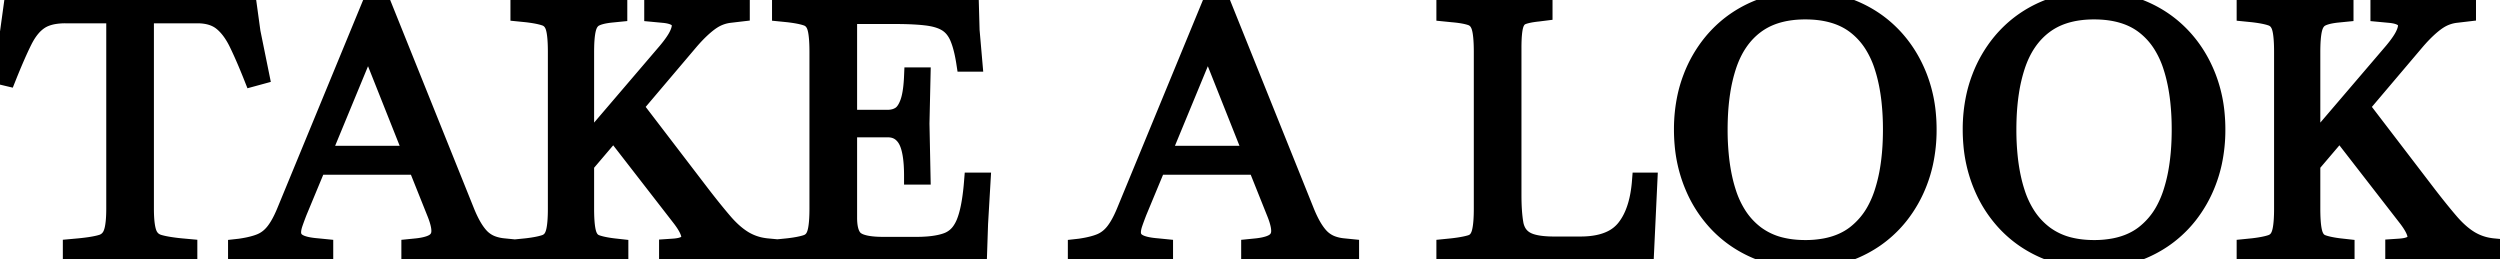 <svg width="708.2" height="73.501" viewBox="0 0 708.2 73.501" xmlns="http://www.w3.org/2000/svg">
    <g id="svgGroup" stroke-linecap="round" fill-rule="evenodd" font-size="9pt" stroke="#000" stroke-width="5"
       fill="#000" style="stroke:#000;stroke-width:5;fill:#000">
        <path d="M 161.9 72.401 L 147.1 72.701 L 147.1 70.201 L 149.1 70.001 A 46.103 46.103 0 0 0 151.033 69.741 Q 153.149 69.408 154.45 68.951 A 3.868 3.868 0 0 0 156.695 66.908 A 5.768 5.768 0 0 0 157 66.151 A 10.184 10.184 0 0 0 157.33 64.769 Q 157.598 63.244 157.672 60.961 A 57.6 57.6 0 0 0 157.7 59.101 L 157.7 14.701 A 56.942 56.942 0 0 0 157.656 12.382 Q 157.565 10.162 157.286 8.724 A 9.034 9.034 0 0 0 157 7.601 A 5.05 5.05 0 0 0 156.348 6.278 A 3.811 3.811 0 0 0 154.45 4.851 A 13.685 13.685 0 0 0 153.151 4.473 Q 151.52 4.077 149.1 3.801 L 147.1 3.601 L 147.1 1.101 L 161.9 1.401 L 175.2 1.101 L 175.2 3.701 L 173.2 3.901 A 23.076 23.076 0 0 0 171.482 4.133 Q 169.862 4.42 168.8 4.905 A 6.284 6.284 0 0 0 168.6 5.001 Q 167 5.801 166.4 8.001 A 12.623 12.623 0 0 0 166.11 9.42 Q 165.873 10.987 165.817 13.25 A 59.137 59.137 0 0 0 165.8 14.701 L 165.8 41.501 L 188.8 14.601 A 41.005 41.005 0 0 0 190 13.106 Q 191.178 11.563 191.829 10.341 A 12.113 12.113 0 0 0 191.85 10.301 Q 192.463 9.139 192.681 8.185 A 4.44 4.44 0 0 0 192.8 7.201 Q 192.8 4.501 188.2 4.001 L 185 3.701 L 185 1.101 L 197.8 1.401 L 209.9 1.101 L 209.9 3.601 L 206.5 4.001 A 11.595 11.595 0 0 0 201.729 5.787 A 14.11 14.11 0 0 0 200.85 6.401 Q 198.599 8.1 196.167 10.809 A 52.234 52.234 0 0 0 195.3 11.801 L 179.7 30.201 L 198.9 55.301 A 239.231 239.231 0 0 0 201.751 58.921 Q 203.065 60.556 204.264 61.977 A 131.523 131.523 0 0 0 205.05 62.901 A 29.534 29.534 0 0 0 207.563 65.503 Q 209.091 66.894 210.65 67.851 A 15.142 15.142 0 0 0 216.184 69.875 A 17.86 17.86 0 0 0 217.1 70.001 L 219.2 70.201 L 219.2 72.701 L 204 72.401 L 189.2 72.701 L 189.2 70.201 L 190.7 70.101 Q 195.5 69.801 195.5 67.201 A 4.232 4.232 0 0 0 195.274 65.919 Q 194.886 64.708 193.83 63.127 A 25.869 25.869 0 0 0 192.8 61.701 L 173.8 37.201 L 165.8 46.601 L 165.8 59.101 Q 165.8 62.87 166.185 65.012 A 10.184 10.184 0 0 0 166.45 66.151 A 5.561 5.561 0 0 0 166.974 67.374 A 3.562 3.562 0 0 0 168.8 68.951 Q 170.336 69.538 173.095 69.921 A 44.838 44.838 0 0 0 173.7 70.001 L 175.5 70.201 L 175.5 72.701 L 162 72.401 L 161.9 72.401 Z M 650.9 72.401 L 636.1 72.701 L 636.1 70.201 L 638.1 70.001 A 46.103 46.103 0 0 0 640.033 69.741 Q 642.149 69.408 643.45 68.951 A 3.868 3.868 0 0 0 645.695 66.908 A 5.768 5.768 0 0 0 646 66.151 A 10.184 10.184 0 0 0 646.33 64.769 Q 646.598 63.244 646.672 60.961 A 57.6 57.6 0 0 0 646.7 59.101 L 646.7 14.701 A 56.942 56.942 0 0 0 646.656 12.382 Q 646.565 10.162 646.286 8.724 A 9.034 9.034 0 0 0 646 7.601 A 5.05 5.05 0 0 0 645.348 6.278 A 3.811 3.811 0 0 0 643.45 4.851 A 13.685 13.685 0 0 0 642.151 4.473 Q 640.52 4.077 638.1 3.801 L 636.1 3.601 L 636.1 1.101 L 650.9 1.401 L 664.2 1.101 L 664.2 3.701 L 662.2 3.901 A 23.076 23.076 0 0 0 660.482 4.133 Q 658.862 4.42 657.8 4.905 A 6.284 6.284 0 0 0 657.6 5.001 Q 656 5.801 655.4 8.001 A 12.623 12.623 0 0 0 655.11 9.42 Q 654.873 10.987 654.817 13.25 A 59.137 59.137 0 0 0 654.8 14.701 L 654.8 41.501 L 677.8 14.601 A 41.005 41.005 0 0 0 679 13.106 Q 680.178 11.563 680.829 10.341 A 12.113 12.113 0 0 0 680.85 10.301 Q 681.463 9.139 681.681 8.185 A 4.44 4.44 0 0 0 681.8 7.201 Q 681.8 4.501 677.2 4.001 L 674 3.701 L 674 1.101 L 686.8 1.401 L 698.9 1.101 L 698.9 3.601 L 695.5 4.001 A 11.595 11.595 0 0 0 690.729 5.787 A 14.11 14.11 0 0 0 689.85 6.401 Q 687.599 8.1 685.167 10.809 A 52.234 52.234 0 0 0 684.3 11.801 L 668.7 30.201 L 687.9 55.301 A 239.231 239.231 0 0 0 690.751 58.921 Q 692.065 60.556 693.264 61.977 A 131.523 131.523 0 0 0 694.05 62.901 A 29.534 29.534 0 0 0 696.563 65.503 Q 698.091 66.894 699.65 67.851 A 15.142 15.142 0 0 0 705.184 69.875 A 17.86 17.86 0 0 0 706.1 70.001 L 708.2 70.201 L 708.2 72.701 L 693 72.401 L 678.2 72.701 L 678.2 70.201 L 679.7 70.101 Q 684.5 69.801 684.5 67.201 A 4.232 4.232 0 0 0 684.274 65.919 Q 683.886 64.708 682.83 63.127 A 25.869 25.869 0 0 0 681.8 61.701 L 662.8 37.201 L 654.8 46.601 L 654.8 59.101 Q 654.8 62.87 655.185 65.012 A 10.184 10.184 0 0 0 655.45 66.151 A 5.561 5.561 0 0 0 655.974 67.374 A 3.562 3.562 0 0 0 657.8 68.951 Q 659.336 69.538 662.095 69.921 A 44.838 44.838 0 0 0 662.7 70.001 L 664.5 70.201 L 664.5 72.701 L 651 72.401 L 650.9 72.401 Z M 236 72.401 L 221.2 72.701 L 221.2 70.201 L 223.2 70.001 A 46.103 46.103 0 0 0 225.133 69.741 Q 227.249 69.408 228.55 68.951 A 3.868 3.868 0 0 0 230.795 66.908 A 5.768 5.768 0 0 0 231.1 66.151 A 10.184 10.184 0 0 0 231.43 64.769 Q 231.698 63.244 231.772 60.961 A 57.6 57.6 0 0 0 231.8 59.101 L 231.8 14.701 A 56.942 56.942 0 0 0 231.756 12.382 Q 231.665 10.162 231.386 8.724 A 9.034 9.034 0 0 0 231.1 7.601 A 5.05 5.05 0 0 0 230.448 6.278 A 3.811 3.811 0 0 0 228.55 4.851 A 13.685 13.685 0 0 0 227.251 4.473 Q 225.62 4.077 223.2 3.801 L 221.2 3.601 L 221.2 1.101 L 236 1.401 L 274.8 1.401 L 275 8.601 L 275.8 17.801 L 273.4 17.801 A 47.983 47.983 0 0 0 272.919 15.164 Q 272.63 13.81 272.287 12.67 A 19.835 19.835 0 0 0 271.55 10.601 A 10.228 10.228 0 0 0 270.337 8.464 A 7.827 7.827 0 0 0 268.3 6.551 A 9.844 9.844 0 0 0 266.354 5.602 Q 265.357 5.237 264.159 4.996 A 21.028 21.028 0 0 0 262.65 4.751 A 47.728 47.728 0 0 0 259.967 4.494 Q 258.571 4.397 256.954 4.349 A 115.667 115.667 0 0 0 253.5 4.301 L 240.3 4.301 L 240.3 33.601 L 251.5 33.601 A 7.11 7.11 0 0 0 253.416 33.352 A 5.908 5.908 0 0 0 255 32.651 A 4.538 4.538 0 0 0 256.123 31.613 Q 256.884 30.649 257.45 29.101 Q 258.308 26.752 258.554 22.527 A 53.305 53.305 0 0 0 258.6 21.601 L 261.1 21.601 L 260.8 35.001 L 261.1 49.801 L 258.6 49.801 Q 258.6 42.501 256.8 39.451 A 6.543 6.543 0 0 0 255.211 37.592 Q 253.688 36.401 251.5 36.401 L 240.3 36.401 L 240.3 61.701 Q 240.3 65.595 241.682 67.35 A 3.742 3.742 0 0 0 242.4 68.051 A 5.743 5.743 0 0 0 243.915 68.817 Q 245.518 69.38 248.061 69.538 A 34.472 34.472 0 0 0 250.2 69.601 L 259.5 69.601 A 41.855 41.855 0 0 0 262.876 69.474 Q 266.316 69.194 268.55 68.301 A 7.991 7.991 0 0 0 272.239 65.261 A 11.869 11.869 0 0 0 273.4 63.051 Q 274.845 59.484 275.474 52.858 A 86.361 86.361 0 0 0 275.6 51.401 L 278.1 51.401 L 277.4 63.401 L 277.1 72.401 L 236 72.401 Z M 37.1 72.401 L 20.3 72.701 L 20.3 70.201 L 22.5 70.001 Q 25.879 69.671 27.934 69.171 A 15.396 15.396 0 0 0 28.75 68.951 A 4.435 4.435 0 0 0 31.549 66.603 A 5.703 5.703 0 0 0 31.75 66.151 A 8.811 8.811 0 0 0 32.161 64.724 Q 32.48 63.198 32.567 60.921 A 47.639 47.639 0 0 0 32.6 59.101 L 32.6 4.101 L 18.5 4.101 A 19.613 19.613 0 0 0 15.691 4.289 Q 14.236 4.5 13.044 4.947 A 8.946 8.946 0 0 0 11.25 5.851 A 10.925 10.925 0 0 0 8.956 7.921 Q 8.093 8.936 7.327 10.248 A 21.819 21.819 0 0 0 6.65 11.501 Q 4.7 15.401 2.1 21.901 L 0 21.401 L 2.5 9.101 L 3.6 1.101 L 32.1 1.401 L 41.6 1.401 L 70.2 1.101 L 71.3 9.101 L 73.8 21.401 L 71.6 22.001 A 194.698 194.698 0 0 0 69.924 17.904 Q 68.569 14.701 67.35 12.201 A 22.876 22.876 0 0 0 65.796 9.475 Q 64.425 7.432 62.8 6.151 Q 60.2 4.101 55.9 4.101 L 41.1 4.101 L 41.1 59.101 Q 41.1 64.001 41.95 66.151 A 4.768 4.768 0 0 0 43.038 67.831 Q 43.802 68.58 44.927 68.928 A 5.726 5.726 0 0 0 45 68.951 A 19.359 19.359 0 0 0 46.551 69.332 Q 48.183 69.67 50.443 69.921 A 70.821 70.821 0 0 0 51.2 70.001 L 53.4 70.201 L 53.4 72.701 L 37.1 72.401 Z M 79.2 72.401 L 67.1 72.701 L 67.1 70.201 L 68 70.101 Q 70.6 69.729 72.511 69.137 A 16.481 16.481 0 0 0 73.75 68.701 Q 76 67.801 77.65 65.751 A 16.113 16.113 0 0 0 78.866 63.995 Q 79.427 63.07 79.968 61.953 A 35.737 35.737 0 0 0 80.8 60.101 L 105 1.401 L 108.4 1.401 L 132 60.101 A 36.075 36.075 0 0 0 133.279 62.909 Q 134.671 65.626 136.195 67.194 A 10.497 10.497 0 0 0 136.3 67.301 A 8.843 8.843 0 0 0 139.839 69.433 A 12.846 12.846 0 0 0 142.6 70.001 L 144.6 70.201 L 144.6 72.701 L 132.2 72.401 L 116.2 72.701 L 116.2 70.201 L 118.2 70.001 A 21.384 21.384 0 0 0 119.965 69.729 Q 121.649 69.392 122.683 68.827 A 4.624 4.624 0 0 0 123.2 68.501 A 3.526 3.526 0 0 0 124.67 65.945 A 4.867 4.867 0 0 0 124.7 65.401 A 7.909 7.909 0 0 0 124.563 64.014 Q 124.263 62.338 123.3 60.001 L 118.1 47.001 L 89.9 47.001 L 84.5 60.001 A 107.907 107.907 0 0 0 83.888 61.611 Q 83.566 62.48 83.3 63.251 A 10.917 10.917 0 0 0 82.995 64.289 Q 82.8 65.113 82.8 65.801 A 3.451 3.451 0 0 0 83.072 67.194 Q 83.41 67.971 84.172 68.517 A 4.302 4.302 0 0 0 84.45 68.701 A 6.125 6.125 0 0 0 85.619 69.233 Q 87.228 69.79 89.9 70.001 L 91.9 70.201 L 91.9 72.701 L 79.2 72.401 Z M 317.1 72.401 L 305 72.701 L 305 70.201 L 305.9 70.101 Q 308.5 69.729 310.411 69.137 A 16.481 16.481 0 0 0 311.65 68.701 Q 313.9 67.801 315.55 65.751 A 16.113 16.113 0 0 0 316.766 63.995 Q 317.327 63.07 317.868 61.953 A 35.737 35.737 0 0 0 318.7 60.101 L 342.9 1.401 L 346.3 1.401 L 369.9 60.101 A 36.075 36.075 0 0 0 371.179 62.909 Q 372.571 65.626 374.095 67.194 A 10.497 10.497 0 0 0 374.2 67.301 A 8.843 8.843 0 0 0 377.739 69.433 A 12.846 12.846 0 0 0 380.5 70.001 L 382.5 70.201 L 382.5 72.701 L 370.1 72.401 L 354.1 72.701 L 354.1 70.201 L 356.1 70.001 A 21.384 21.384 0 0 0 357.865 69.729 Q 359.549 69.392 360.583 68.827 A 4.624 4.624 0 0 0 361.1 68.501 A 3.526 3.526 0 0 0 362.57 65.945 A 4.867 4.867 0 0 0 362.6 65.401 A 7.909 7.909 0 0 0 362.463 64.014 Q 362.162 62.338 361.2 60.001 L 356 47.001 L 327.8 47.001 L 322.4 60.001 A 107.907 107.907 0 0 0 321.788 61.611 Q 321.466 62.48 321.2 63.251 A 10.917 10.917 0 0 0 320.895 64.289 Q 320.7 65.113 320.7 65.801 A 3.451 3.451 0 0 0 320.972 67.194 Q 321.31 67.971 322.072 68.517 A 4.302 4.302 0 0 0 322.35 68.701 A 6.125 6.125 0 0 0 323.519 69.233 Q 325.128 69.79 327.8 70.001 L 329.8 70.201 L 329.8 72.701 L 317.1 72.401 Z M 424.2 72.401 L 409.4 72.701 L 409.4 70.201 L 411.4 70.001 A 51.987 51.987 0 0 0 413.333 69.745 Q 415.147 69.468 416.362 69.119 A 12.131 12.131 0 0 0 416.75 69.001 Q 418.6 68.401 419.3 66.201 Q 419.862 64.435 419.973 60.932 A 57.97 57.97 0 0 0 420 59.101 L 420 14.701 A 57.175 57.175 0 0 0 419.956 12.379 Q 419.865 10.152 419.586 8.694 A 9.507 9.507 0 0 0 419.3 7.551 A 5.234 5.234 0 0 0 418.683 6.25 A 3.777 3.777 0 0 0 416.75 4.751 Q 415.079 4.163 412.062 3.862 A 47.113 47.113 0 0 0 411.4 3.801 L 409.4 3.601 L 409.4 1.101 L 424.4 1.401 L 437.3 1.101 L 437.3 3.401 L 435.7 3.601 A 31.406 31.406 0 0 0 434.058 3.811 Q 432.328 4.083 431.25 4.501 A 3.31 3.31 0 0 0 429.54 6.012 A 5.162 5.162 0 0 0 429.1 7.051 A 9.545 9.545 0 0 0 428.824 8.266 Q 428.604 9.578 428.533 11.525 A 54.842 54.842 0 0 0 428.5 13.501 L 428.5 55.201 Q 428.5 60.101 429.05 63.301 A 7.682 7.682 0 0 0 429.775 65.536 A 6.081 6.081 0 0 0 432.1 68.001 A 8.118 8.118 0 0 0 433.965 68.792 Q 435.819 69.343 438.558 69.465 A 36.733 36.733 0 0 0 440.2 69.501 L 447.7 69.501 Q 453.078 69.501 456.603 67.724 A 11.229 11.229 0 0 0 460.25 64.851 Q 463.248 61.229 464.336 55.091 A 38.797 38.797 0 0 0 464.8 51.401 L 467 51.401 L 466 72.701 L 424.2 72.401 Z M 501.631 72.224 A 36.484 36.484 0 0 0 511.4 73.501 A 40.243 40.243 0 0 0 513.716 73.435 A 34.287 34.287 0 0 0 525.25 70.801 Q 531.6 68.101 536.25 63.201 A 33.066 33.066 0 0 0 538.19 60.963 A 35.747 35.747 0 0 0 543.5 51.551 A 37.287 37.287 0 0 0 545.135 46.071 A 43.96 43.96 0 0 0 546.1 36.701 A 47.049 47.049 0 0 0 545.894 32.255 A 38.547 38.547 0 0 0 543.5 21.901 Q 540.9 15.201 536.25 10.301 Q 531.6 5.401 525.25 2.701 A 32.703 32.703 0 0 0 521.169 1.277 A 36.484 36.484 0 0 0 511.4 0.001 A 40.243 40.243 0 0 0 509.084 0.066 A 34.287 34.287 0 0 0 497.55 2.701 Q 491.2 5.401 486.55 10.301 A 33.415 33.415 0 0 0 485.012 12.038 A 35.61 35.61 0 0 0 479.3 21.901 A 36.777 36.777 0 0 0 477.617 27.575 A 43.845 43.845 0 0 0 476.7 36.701 A 47.344 47.344 0 0 0 476.883 40.908 A 39.133 39.133 0 0 0 479.3 51.551 A 39.835 39.835 0 0 0 479.806 52.8 A 34.583 34.583 0 0 0 486.55 63.201 Q 491.2 68.101 497.55 70.801 A 32.703 32.703 0 0 0 501.631 72.224 Z M 583.431 72.224 A 36.484 36.484 0 0 0 593.2 73.501 A 40.243 40.243 0 0 0 595.516 73.435 A 34.287 34.287 0 0 0 607.05 70.801 Q 613.4 68.101 618.05 63.201 A 33.066 33.066 0 0 0 619.99 60.963 A 35.747 35.747 0 0 0 625.3 51.551 A 37.287 37.287 0 0 0 626.935 46.071 A 43.96 43.96 0 0 0 627.9 36.701 A 47.049 47.049 0 0 0 627.694 32.255 A 38.547 38.547 0 0 0 625.3 21.901 Q 622.7 15.201 618.05 10.301 Q 613.4 5.401 607.05 2.701 A 32.703 32.703 0 0 0 602.969 1.277 A 36.484 36.484 0 0 0 593.2 0.001 A 40.243 40.243 0 0 0 590.884 0.066 A 34.287 34.287 0 0 0 579.35 2.701 Q 573 5.401 568.35 10.301 A 33.415 33.415 0 0 0 566.812 12.038 A 35.61 35.61 0 0 0 561.1 21.901 A 36.777 36.777 0 0 0 559.417 27.575 A 43.845 43.845 0 0 0 558.5 36.701 A 47.344 47.344 0 0 0 558.683 40.908 A 39.133 39.133 0 0 0 561.1 51.551 A 39.835 39.835 0 0 0 561.606 52.8 A 34.583 34.583 0 0 0 568.35 63.201 Q 573 68.101 579.35 70.801 A 32.703 32.703 0 0 0 583.431 72.224 Z M 511.4 70.501 A 30.161 30.161 0 0 0 517.344 69.948 Q 521.028 69.207 523.913 67.475 A 17.649 17.649 0 0 0 525.5 66.401 A 21.591 21.591 0 0 0 531.554 59.132 A 28.888 28.888 0 0 0 533.4 54.751 A 45.888 45.888 0 0 0 535.152 47.303 Q 535.713 43.658 535.853 39.517 A 83.248 83.248 0 0 0 535.9 36.701 A 74.23 74.23 0 0 0 535.487 28.656 Q 534.884 23.133 533.4 18.651 A 27.317 27.317 0 0 0 530.657 12.714 A 20.776 20.776 0 0 0 525.5 7.051 Q 520.476 3.282 512.595 3.02 A 35.933 35.933 0 0 0 511.4 3.001 Q 503.724 3.001 498.557 6.227 A 18.076 18.076 0 0 0 497.35 7.051 Q 491.9 11.101 489.4 18.651 A 45.888 45.888 0 0 0 487.648 26.098 Q 487.087 29.743 486.947 33.885 A 83.248 83.248 0 0 0 486.9 36.701 A 74.23 74.23 0 0 0 487.313 44.745 Q 487.916 50.268 489.4 54.751 A 27.12 27.12 0 0 0 492.256 60.861 A 21.027 21.027 0 0 0 497.35 66.401 A 19.627 19.627 0 0 0 504.704 69.771 Q 507.484 70.432 510.725 70.494 A 35.304 35.304 0 0 0 511.4 70.501 Z M 593.2 70.501 A 30.161 30.161 0 0 0 599.144 69.948 Q 602.828 69.207 605.713 67.475 A 17.649 17.649 0 0 0 607.3 66.401 A 21.591 21.591 0 0 0 613.354 59.132 A 28.888 28.888 0 0 0 615.2 54.751 A 45.888 45.888 0 0 0 616.952 47.303 Q 617.513 43.658 617.653 39.517 A 83.248 83.248 0 0 0 617.7 36.701 A 74.23 74.23 0 0 0 617.287 28.656 Q 616.684 23.133 615.2 18.651 A 27.317 27.317 0 0 0 612.457 12.714 A 20.776 20.776 0 0 0 607.3 7.051 Q 602.276 3.282 594.395 3.02 A 35.933 35.933 0 0 0 593.2 3.001 Q 585.524 3.001 580.357 6.227 A 18.076 18.076 0 0 0 579.15 7.051 Q 573.7 11.101 571.2 18.651 A 45.888 45.888 0 0 0 569.448 26.098 Q 568.887 29.743 568.747 33.885 A 83.248 83.248 0 0 0 568.7 36.701 A 74.23 74.23 0 0 0 569.113 44.745 Q 569.716 50.268 571.2 54.751 A 27.12 27.12 0 0 0 574.056 60.861 A 21.027 21.027 0 0 0 579.15 66.401 A 19.627 19.627 0 0 0 586.504 69.771 Q 589.284 70.432 592.525 70.494 A 35.304 35.304 0 0 0 593.2 70.501 Z M 104.3 12.101 L 91.2 43.801 L 116.9 43.801 L 104.3 12.101 Z M 342.2 12.101 L 329.1 43.801 L 354.8 43.801 L 342.2 12.101 Z"
              vector-effect="non-scaling-stroke"/>
    </g>
</svg>
